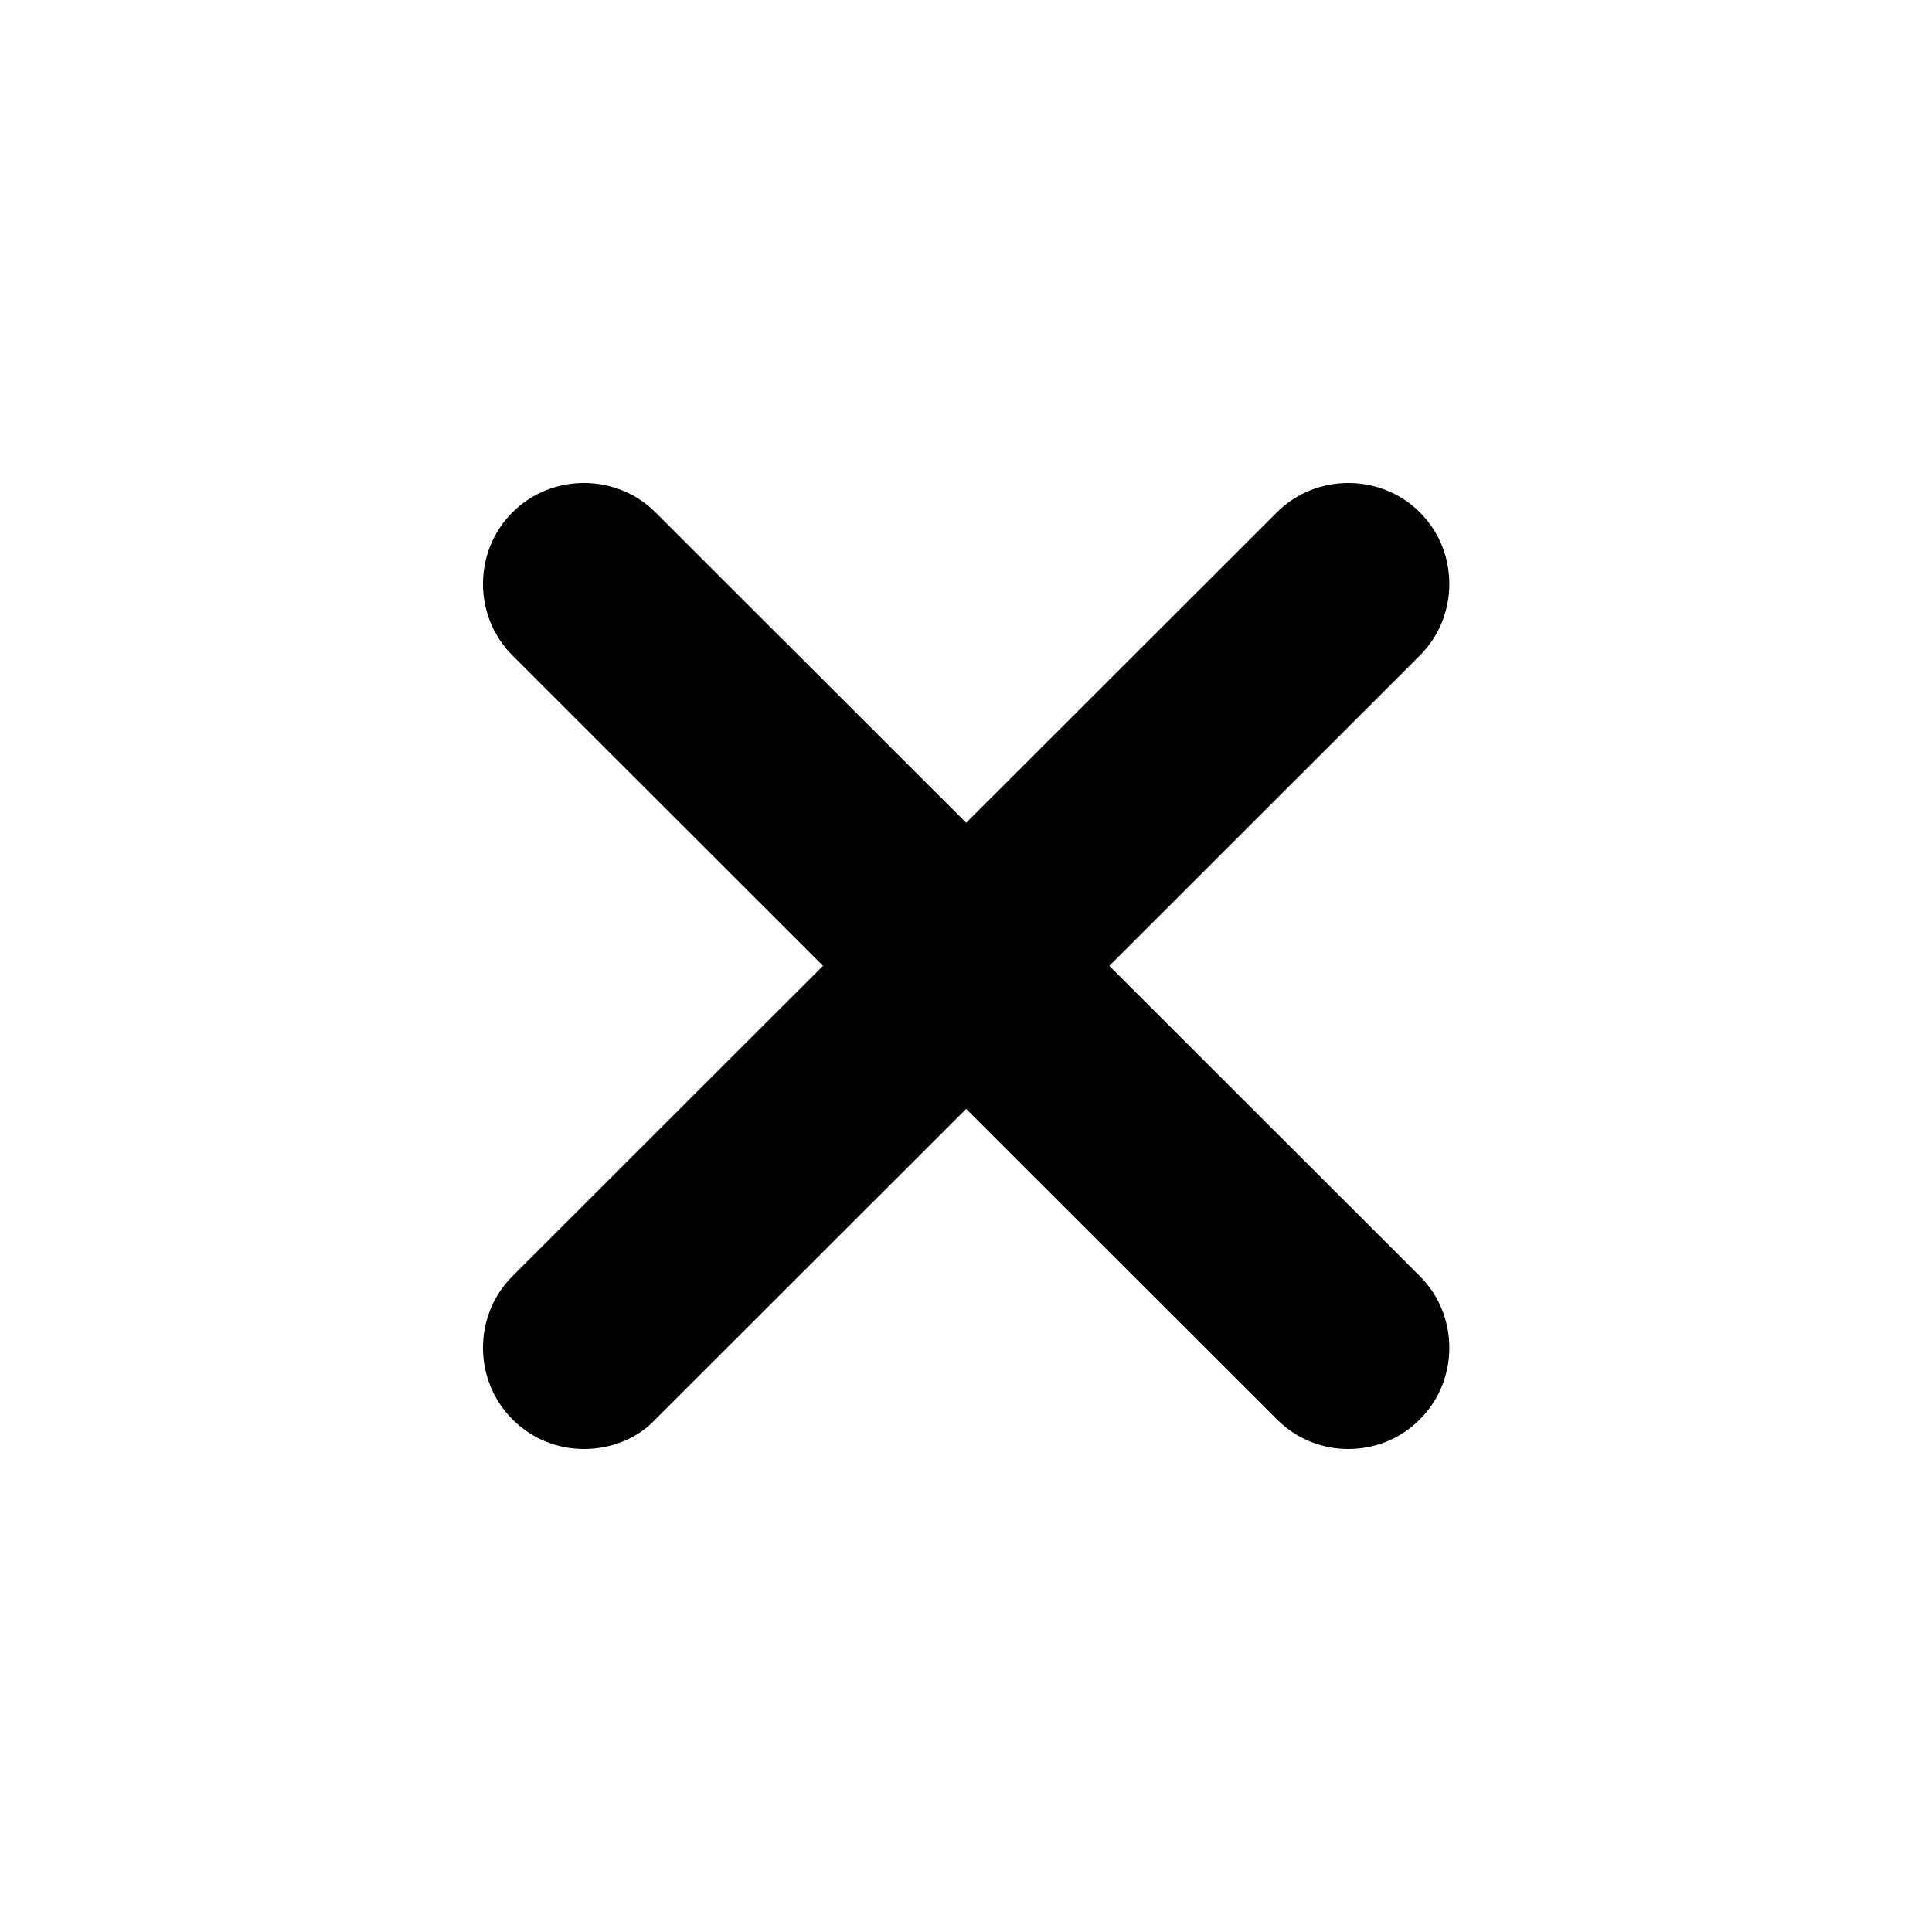 <svg width="24" height="24" viewBox="0 0 24 24" fill="none" xmlns="http://www.w3.org/2000/svg">
<path d="M7.254 18C6.935 18 6.617 17.883 6.365 17.631C5.878 17.145 5.878 16.34 6.365 15.854L15.861 6.365C16.347 5.878 17.153 5.878 17.639 6.365C18.126 6.851 18.126 7.655 17.639 8.142L8.143 17.631C7.908 17.883 7.573 18 7.254 18Z" fill="currentColor"/>
<path d="M16.75 18C16.431 18 16.113 17.883 15.861 17.631L6.365 8.142C5.878 7.655 5.878 6.851 6.365 6.365C6.851 5.878 7.657 5.878 8.143 6.365L17.639 15.854C18.126 16.34 18.126 17.145 17.639 17.631C17.388 17.883 17.069 18 16.75 18Z" fill="currentColor"/>
</svg>
